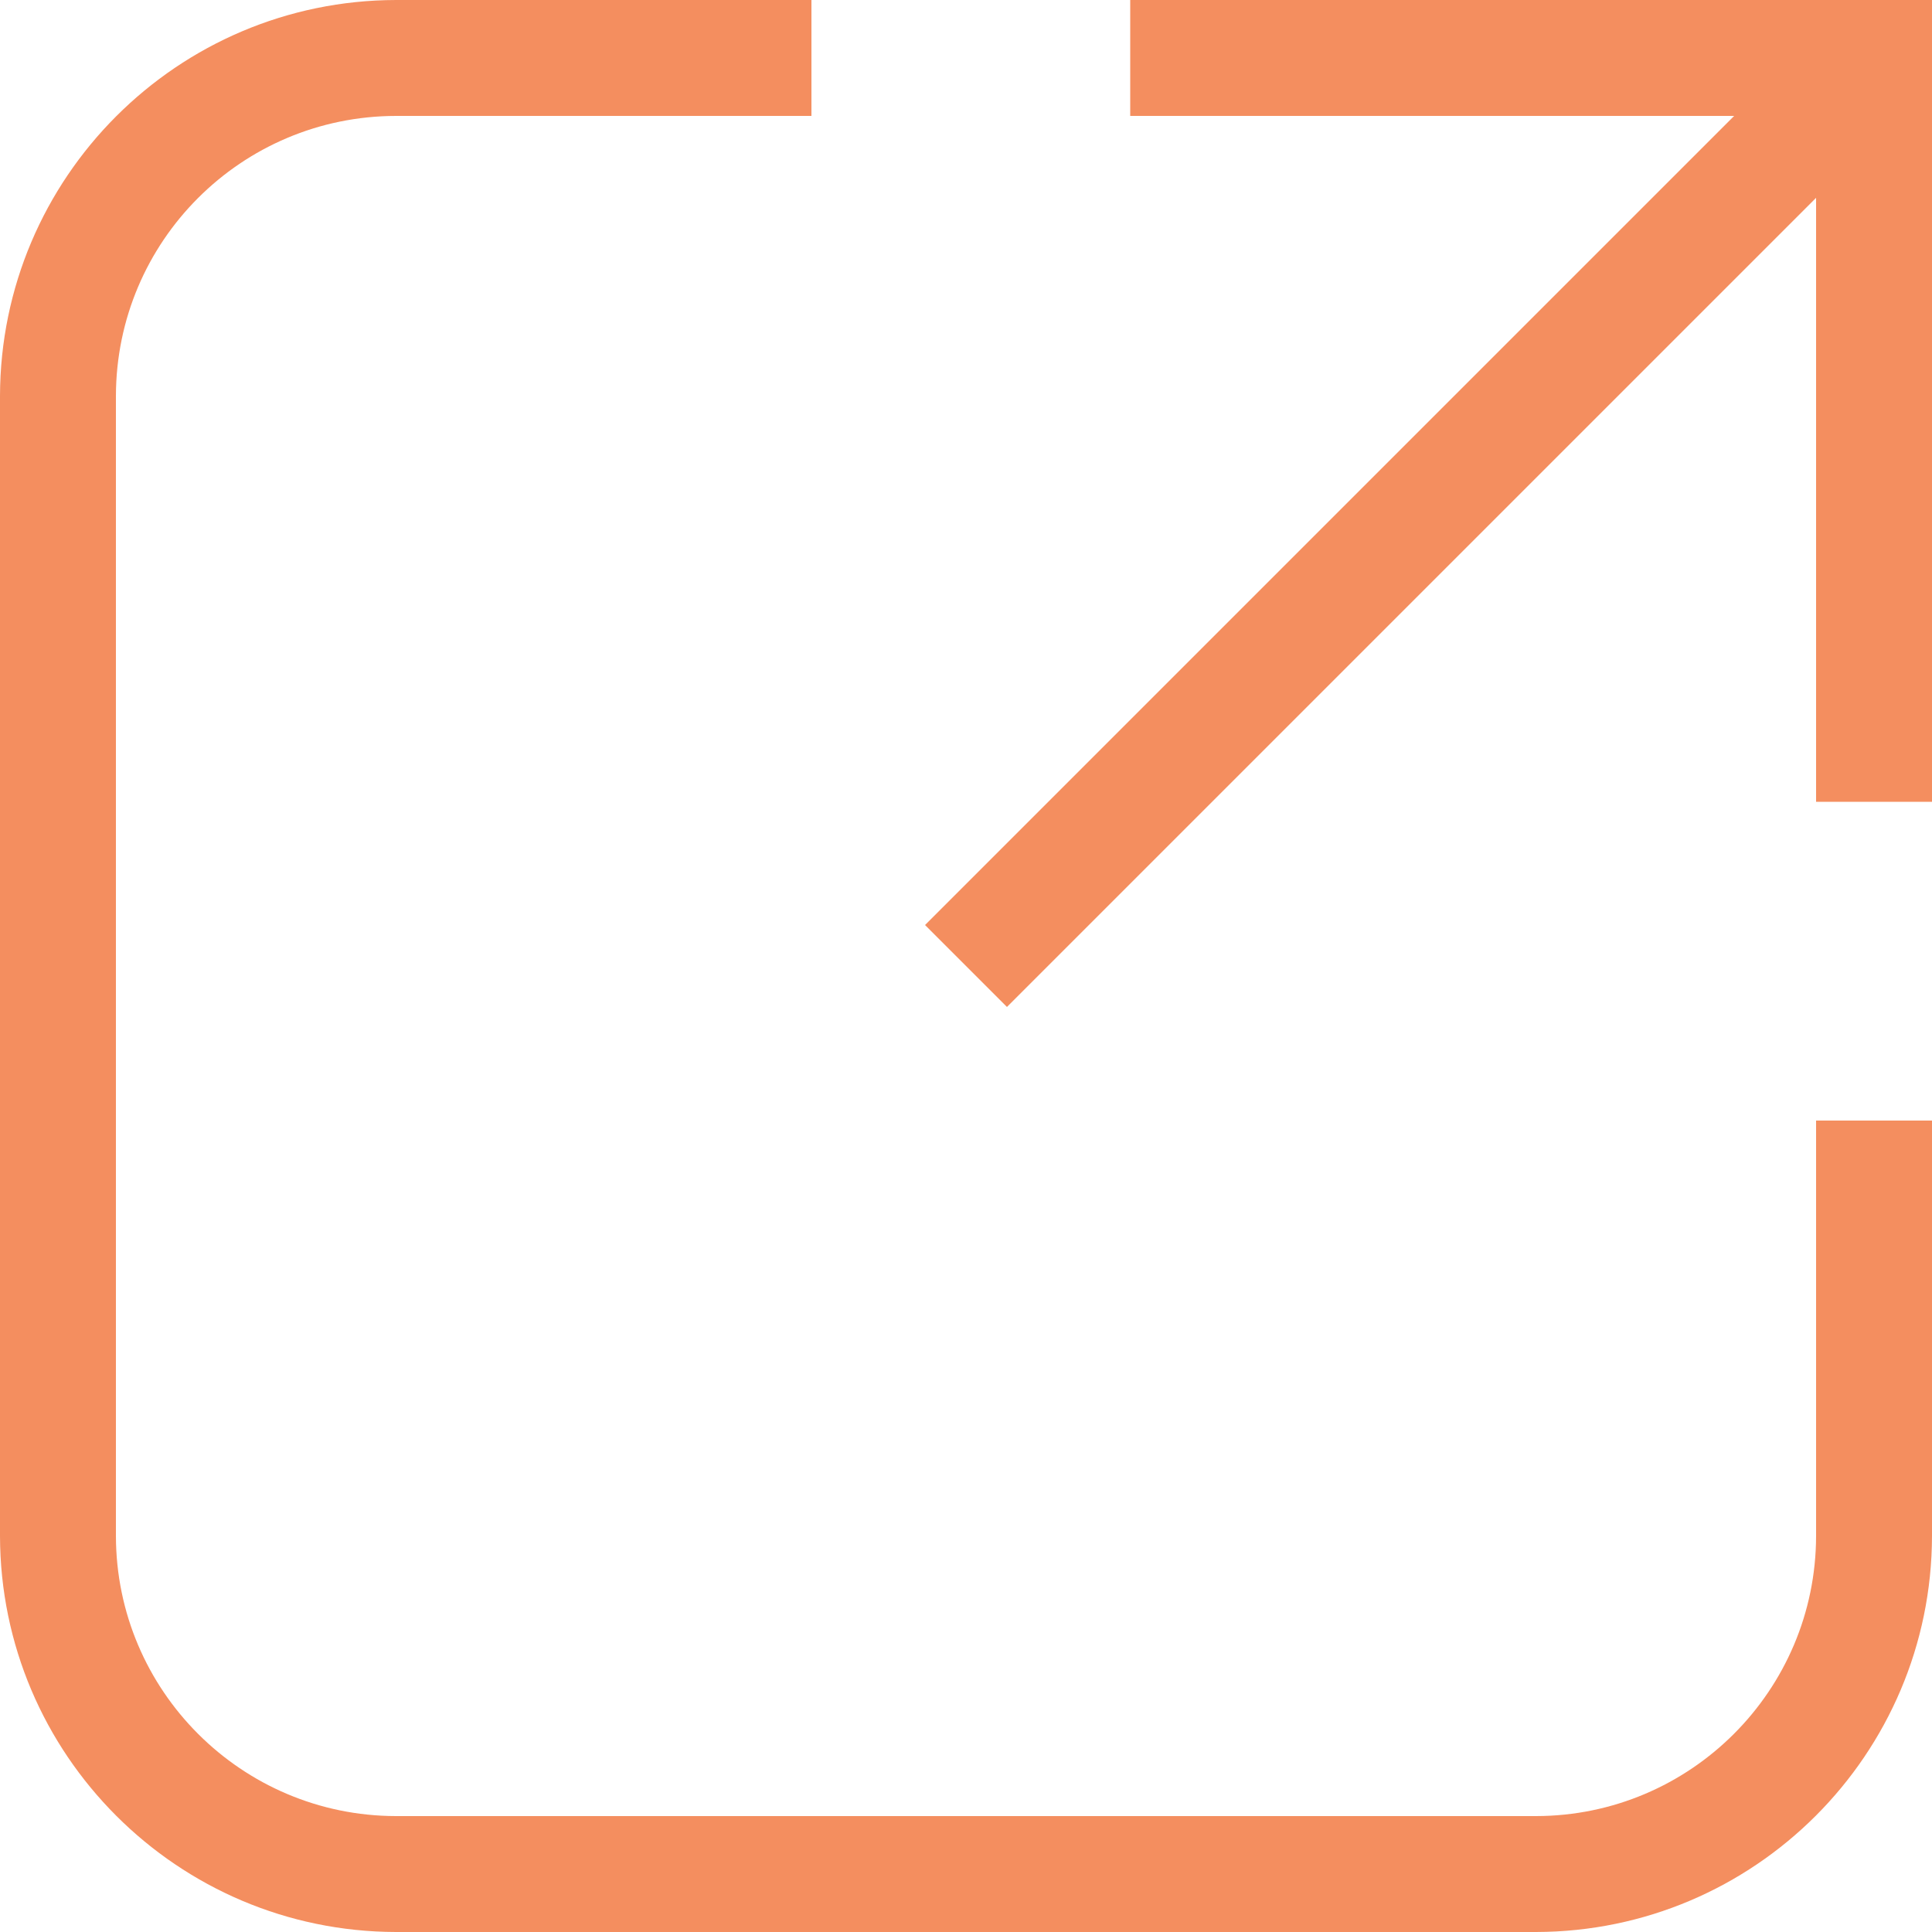 
<svg width="10px" height="10px" viewBox="0 0 10 10" version="1.1" xmlns="http://www.w3.org/2000/svg" xmlns:xlink="http://www.w3.org/1999/xlink">
    <!-- Generator: Sketch 48.1 (47250) - http://www.bohemiancoding.com/sketch -->
    <desc>Created with Sketch.</desc>
    <defs></defs>
    <g id="Dashboard" stroke="none" stroke-width="1" fill="none" fill-rule="evenodd">
        <g id="DASHBOARD-by-model" transform="translate(-517, -69)" fill="#F48E5F" fill-rule="nonzero">
            <g id="Group-20" transform="translate(343, 63)">
                <g id="noun_External-Link_2834309" transform="translate(174, 6)">
                    <polygon id="Shape" points="5.85 0 5.85 0.6 8.976 0.6 4.788 4.788 5.212 5.212 9.4 1.024 9.4 4.15 10 4.15 10 0.6 10 0 9.4 0"></polygon>
                    <path d="M9.4,7.95 C9.399,8.75 8.75,9.399 7.95,9.4 L2.05,9.4 C1.25,9.399 0.601,8.75 0.6,7.95 L0.6,2.05 C0.601,1.249 1.249,0.601 2.05,0.6 L4.2,0.6 L4.2,0 L2.05,0 C0.919,0.002 0.002,0.919 0,2.05 L0,7.95 C0.002,9.081 0.919,9.998 2.05,10 L7.95,10 C9.081,9.998 9.998,9.081 10,7.95 L10,5.8 L9.4,5.8 L9.4,7.95 Z" id="Shape"></path>
                </g>
            </g>
        </g>
    </g>
</svg>